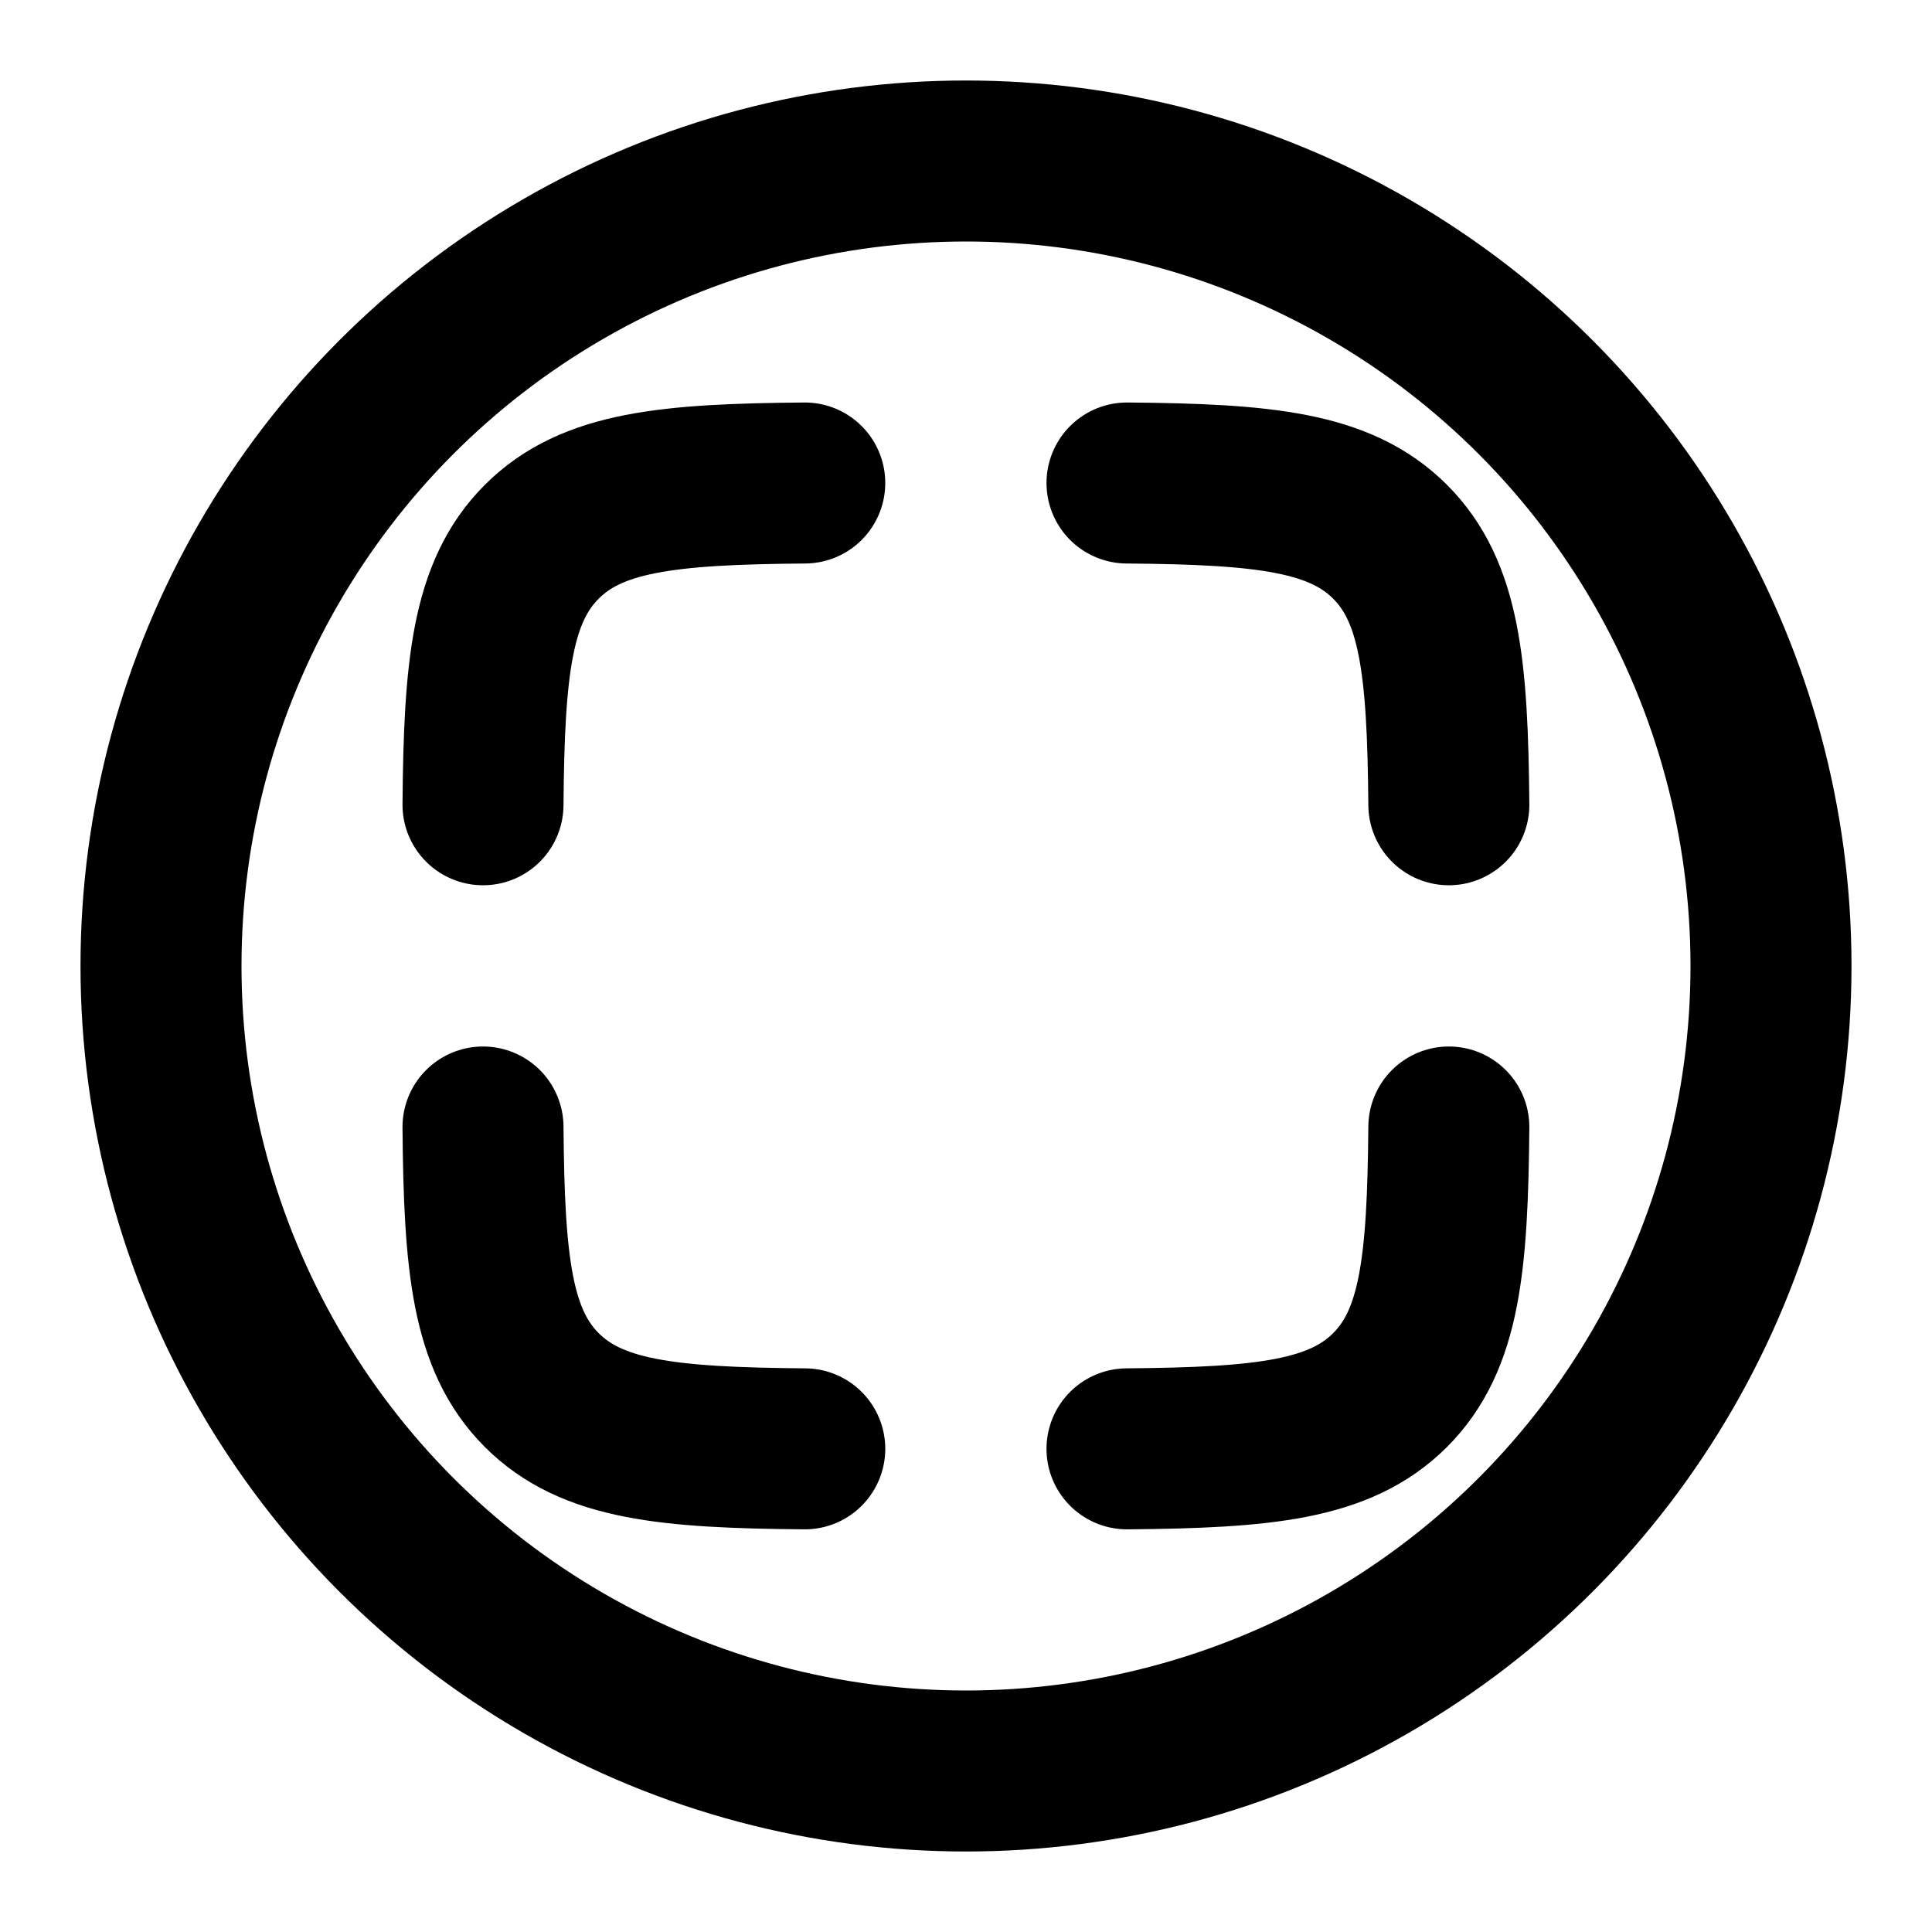 <svg
  xmlns="http://www.w3.org/2000/svg"
  width="24"
  height="24"
  viewBox="0 0 24 24"
  fill="none"
  stroke="currentColor"
  stroke-width="2"
  stroke-linecap="round"
  stroke-linejoin="round"
>
  <path d="M6 9.997c.014-1.706.11-2.647.73-3.267.62-.62 1.56-.716 3.267-.73" />
  <path d="M6 14c.014 1.707.11 2.648.73 3.268.62.62 1.56.716 3.267.73" />
  <path d="M17.998 9.997c-.015-1.706-.11-2.647-.73-3.267-.62-.62-1.561-.716-3.268-.73" />
  <path d="M17.998 14c-.015 1.707-.11 2.648-.73 3.268-.62.62-1.561.716-3.268.73" />
  <circle cx="12" cy="12" r="10" />
</svg>
